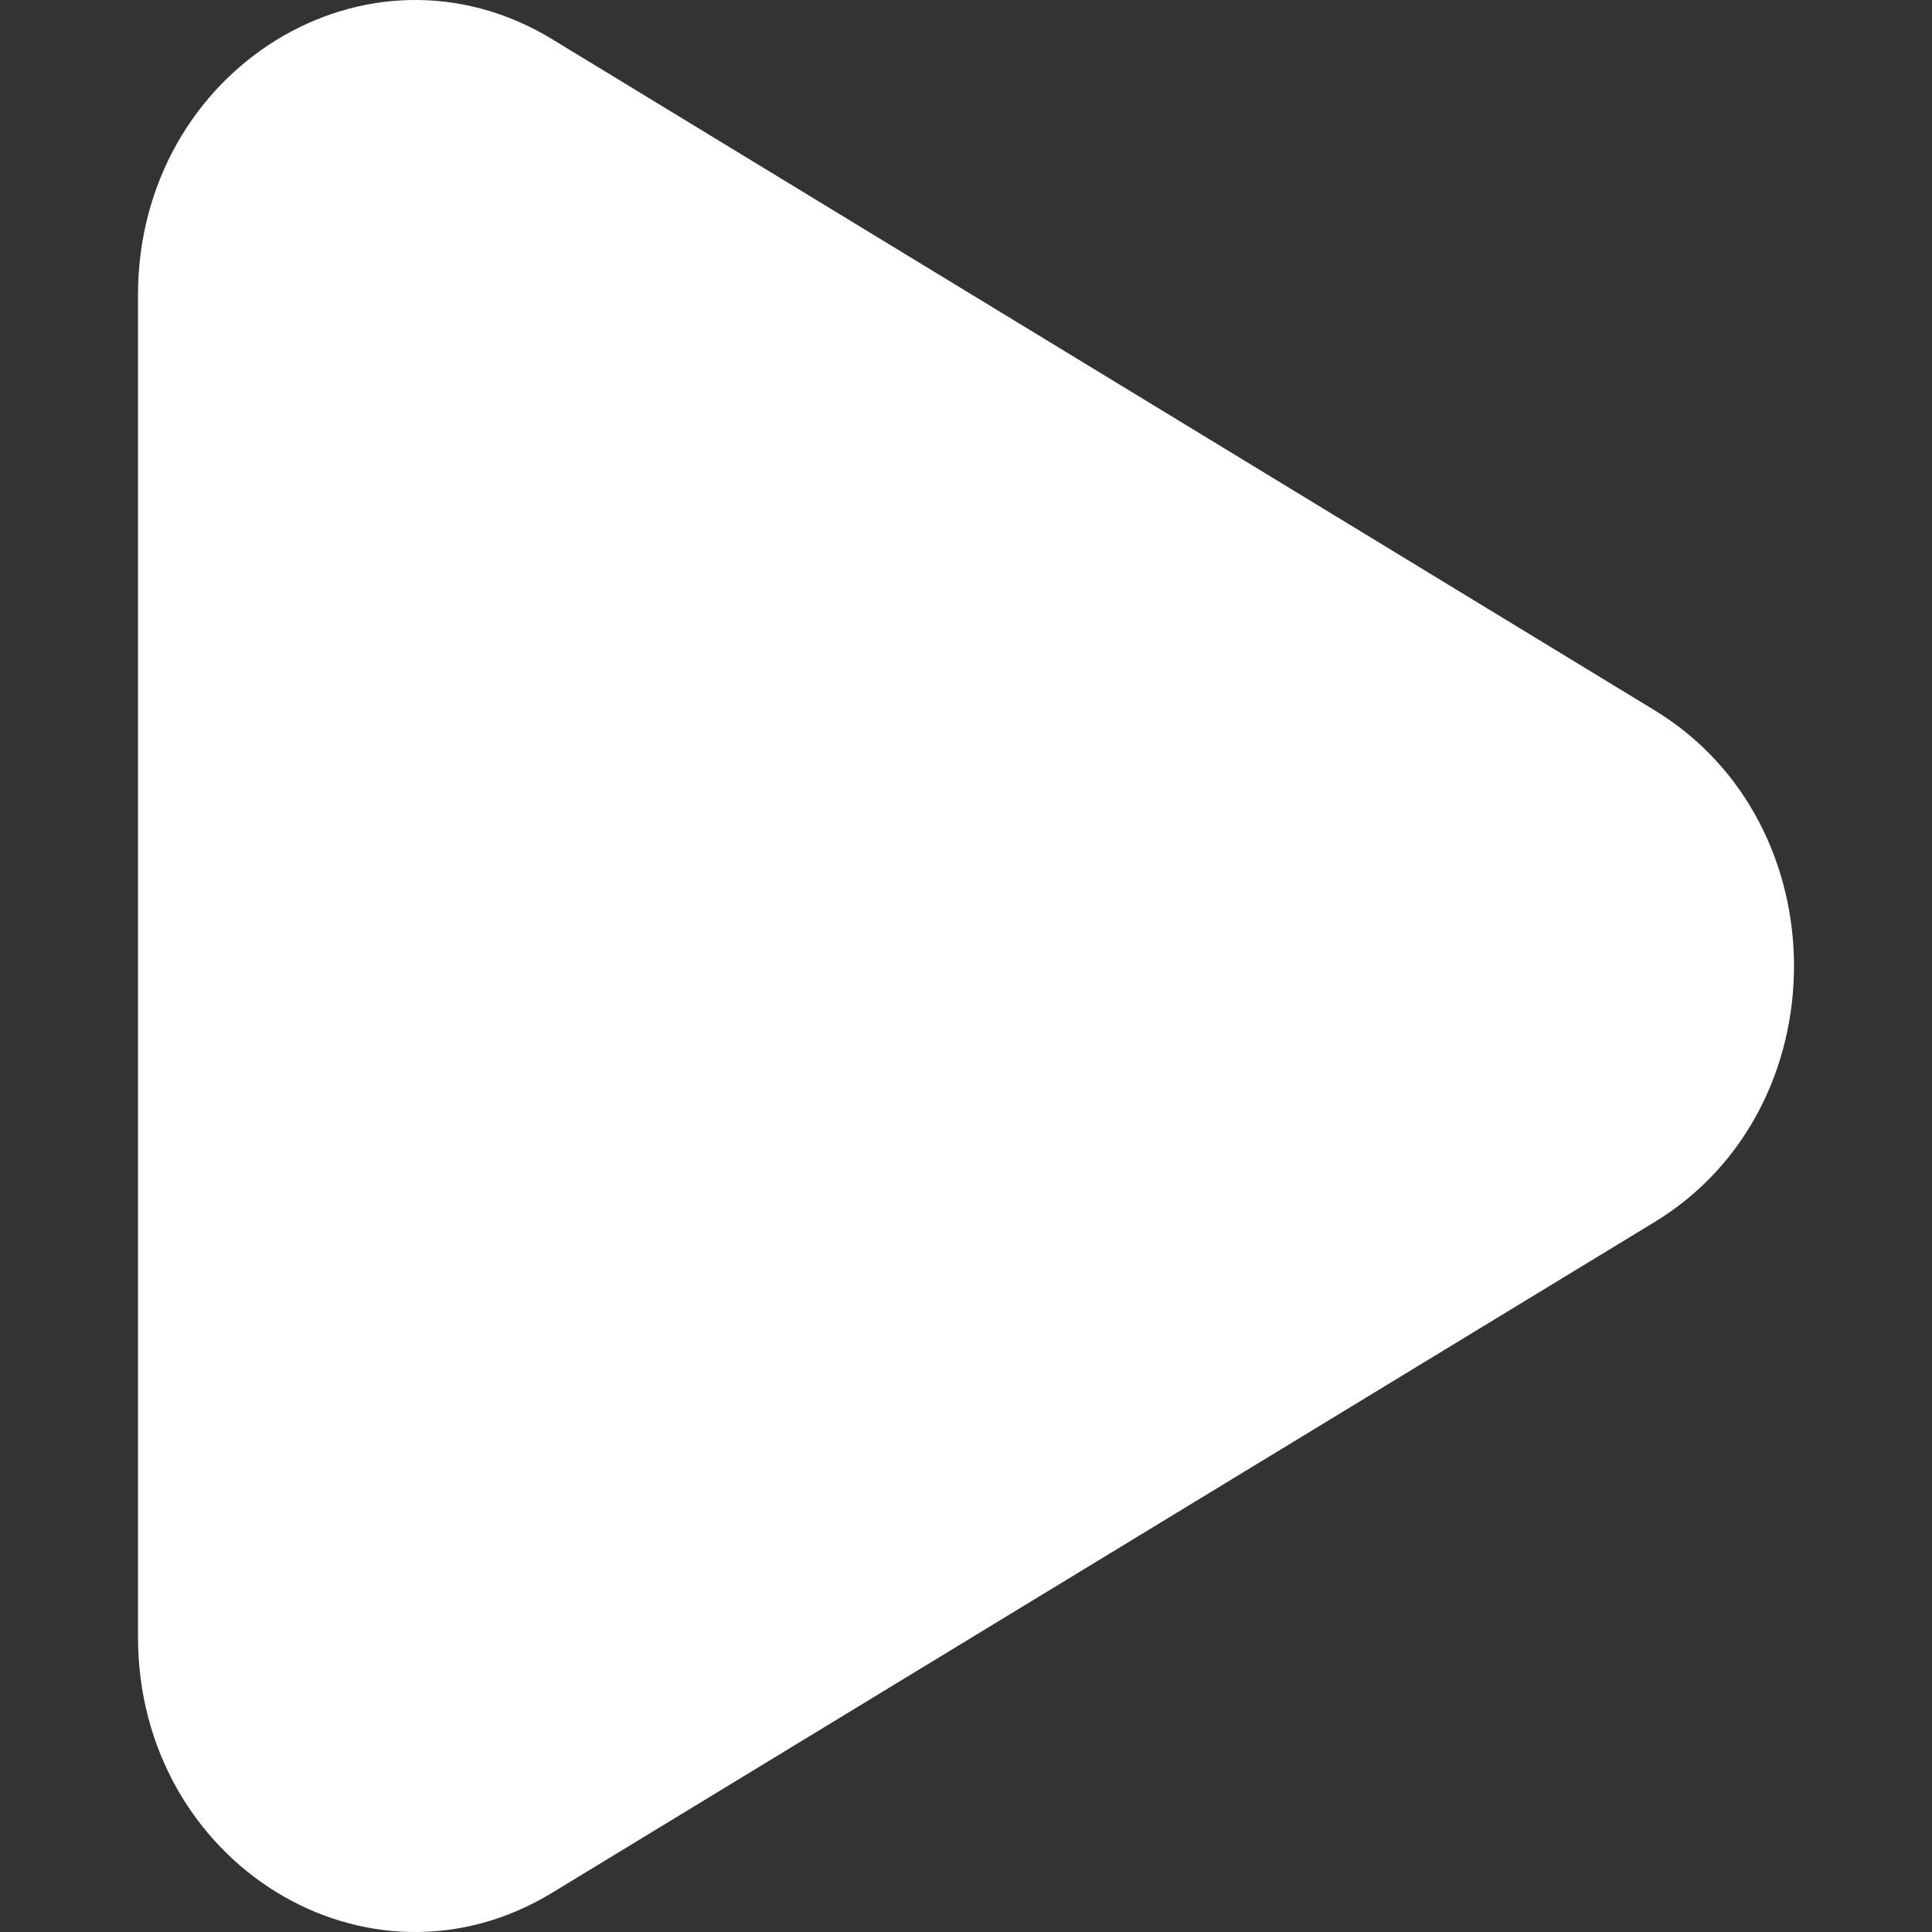 <svg width="30" height="30" viewBox="0 0 30 30" fill="none" xmlns="http://www.w3.org/2000/svg">
  <rect x="0" y="0" width="30" height="30" fill="#333333" stroke="none"/>
  <g clip-path="url(#clip0_3367_2)">
    <path fill-rule="evenodd" clip-rule="evenodd" d="M25.692 11.029L8.575 0.609C5.709 -1.134 2.143 1.072 2.143 4.581V25.419C2.143 28.933 5.709 31.134 8.575 29.39L25.692 18.976C28.579 17.219 28.579 12.786 25.692 11.029Z" fill="white"/>
  </g>
  <defs>
    <clipPath id="clip0_3367_2">
      <rect width="30" height="30" fill="white"/>
    </clipPath>
  </defs>
</svg>
